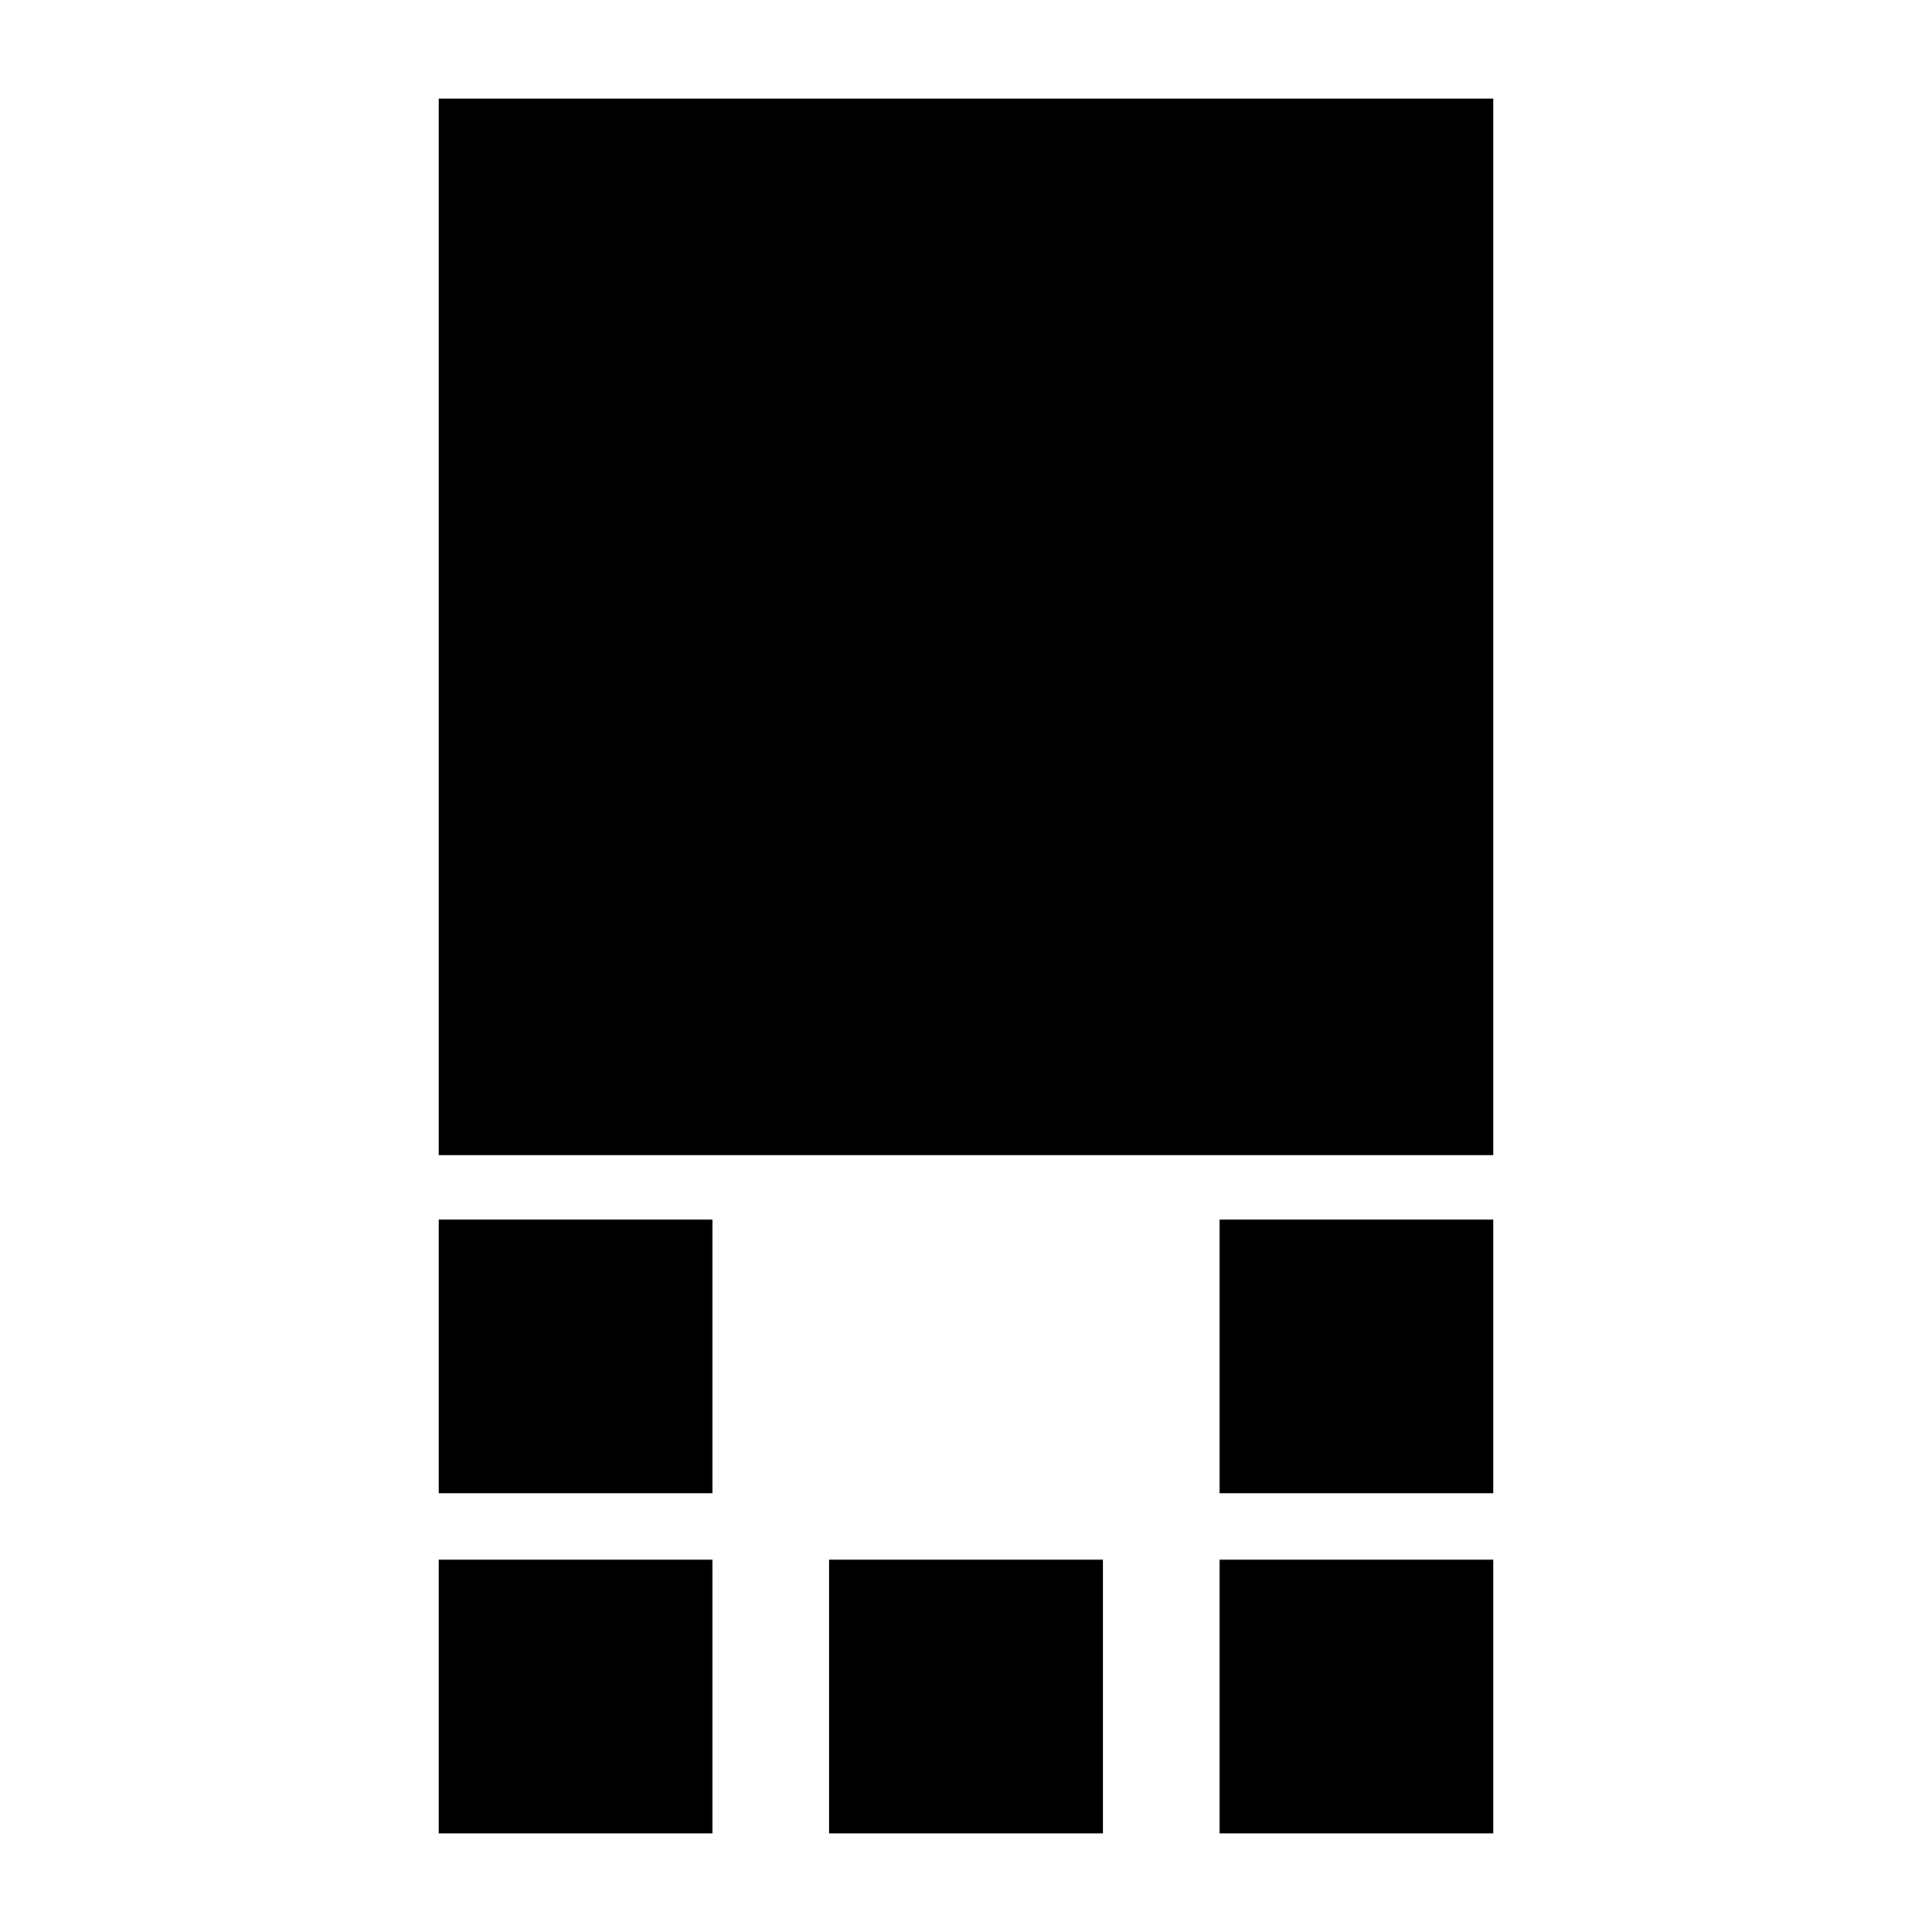 <svg xmlns="http://www.w3.org/2000/svg" height="24" viewBox="0 96 960 960" width="24"><path d="M218 670V145h524v525H218Zm388 168V702h136v136H606Zm-388 0V702h136v136H218Zm388 169V871h136v136H606Zm-194 0V871h136v136H412Zm-194 0V871h136v136H218Z"/></svg>
